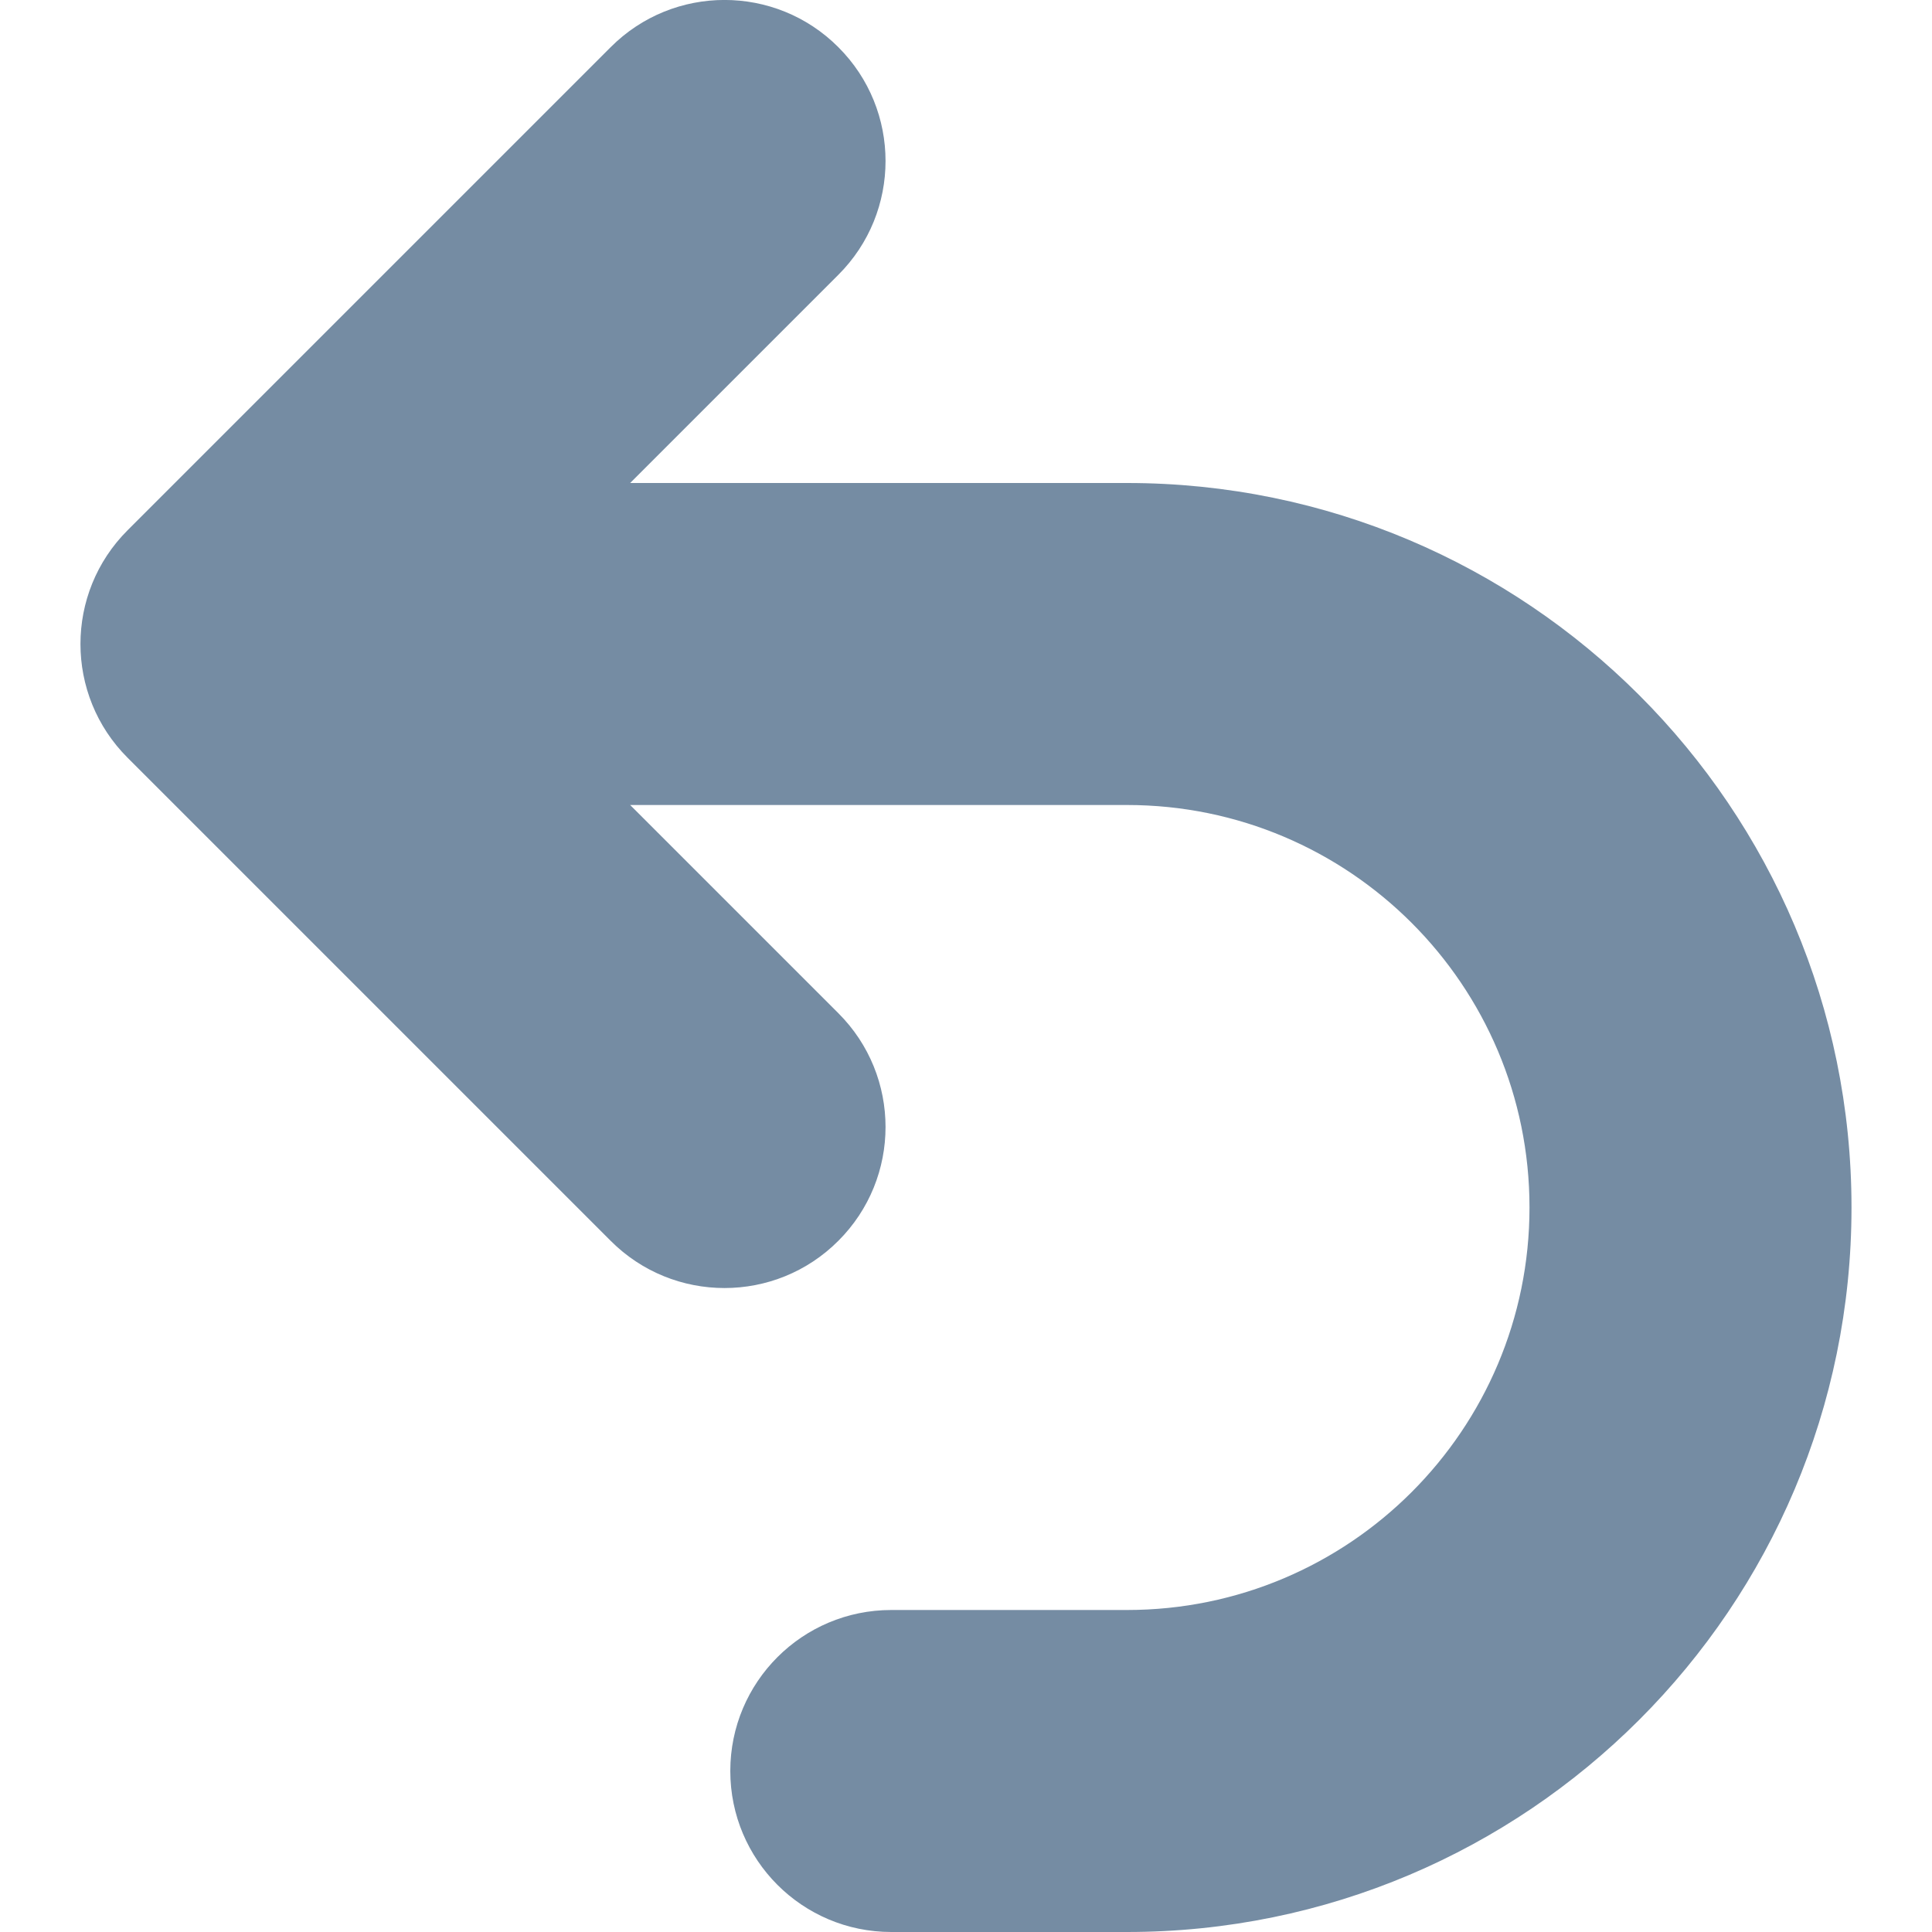 <?xml version="1.0" encoding="utf-8"?><!-- Uploaded to: SVG Repo, www.svgrepo.com, Generator: SVG Repo Mixer Tools -->
<svg width="800px" height="800px" viewBox="-0.5 0 12 12" id="meteor-icon-kit__regular-undo-xs" fill="none" xmlns="http://www.w3.org/2000/svg"><path fill-rule="evenodd" clip-rule="evenodd" d="M3.414 3L4.707 1.707C5.098 1.317 5.098 0.683 4.707 0.293C4.317 -0.098 3.683 -0.098 3.293 0.293L0.293 3.293C-0.098 3.683 -0.098 4.317 0.293 4.707L3.293 7.707C3.683 8.098 4.317 8.098 4.707 7.707C5.098 7.317 5.098 6.683 4.707 6.293L3.414 5H6.5C7.881 5 9 6.119 9 7.5C9 8.881 7.881 10 6.5 10H5.036C4.483 10 4.036 10.448 4.036 11C4.036 11.552 4.483 12 5.036 12H6.5C8.985 12 11 9.985 11 7.5C11 5.015 8.985 3 6.5 3H3.414z" fill="#758CA3"/></svg>